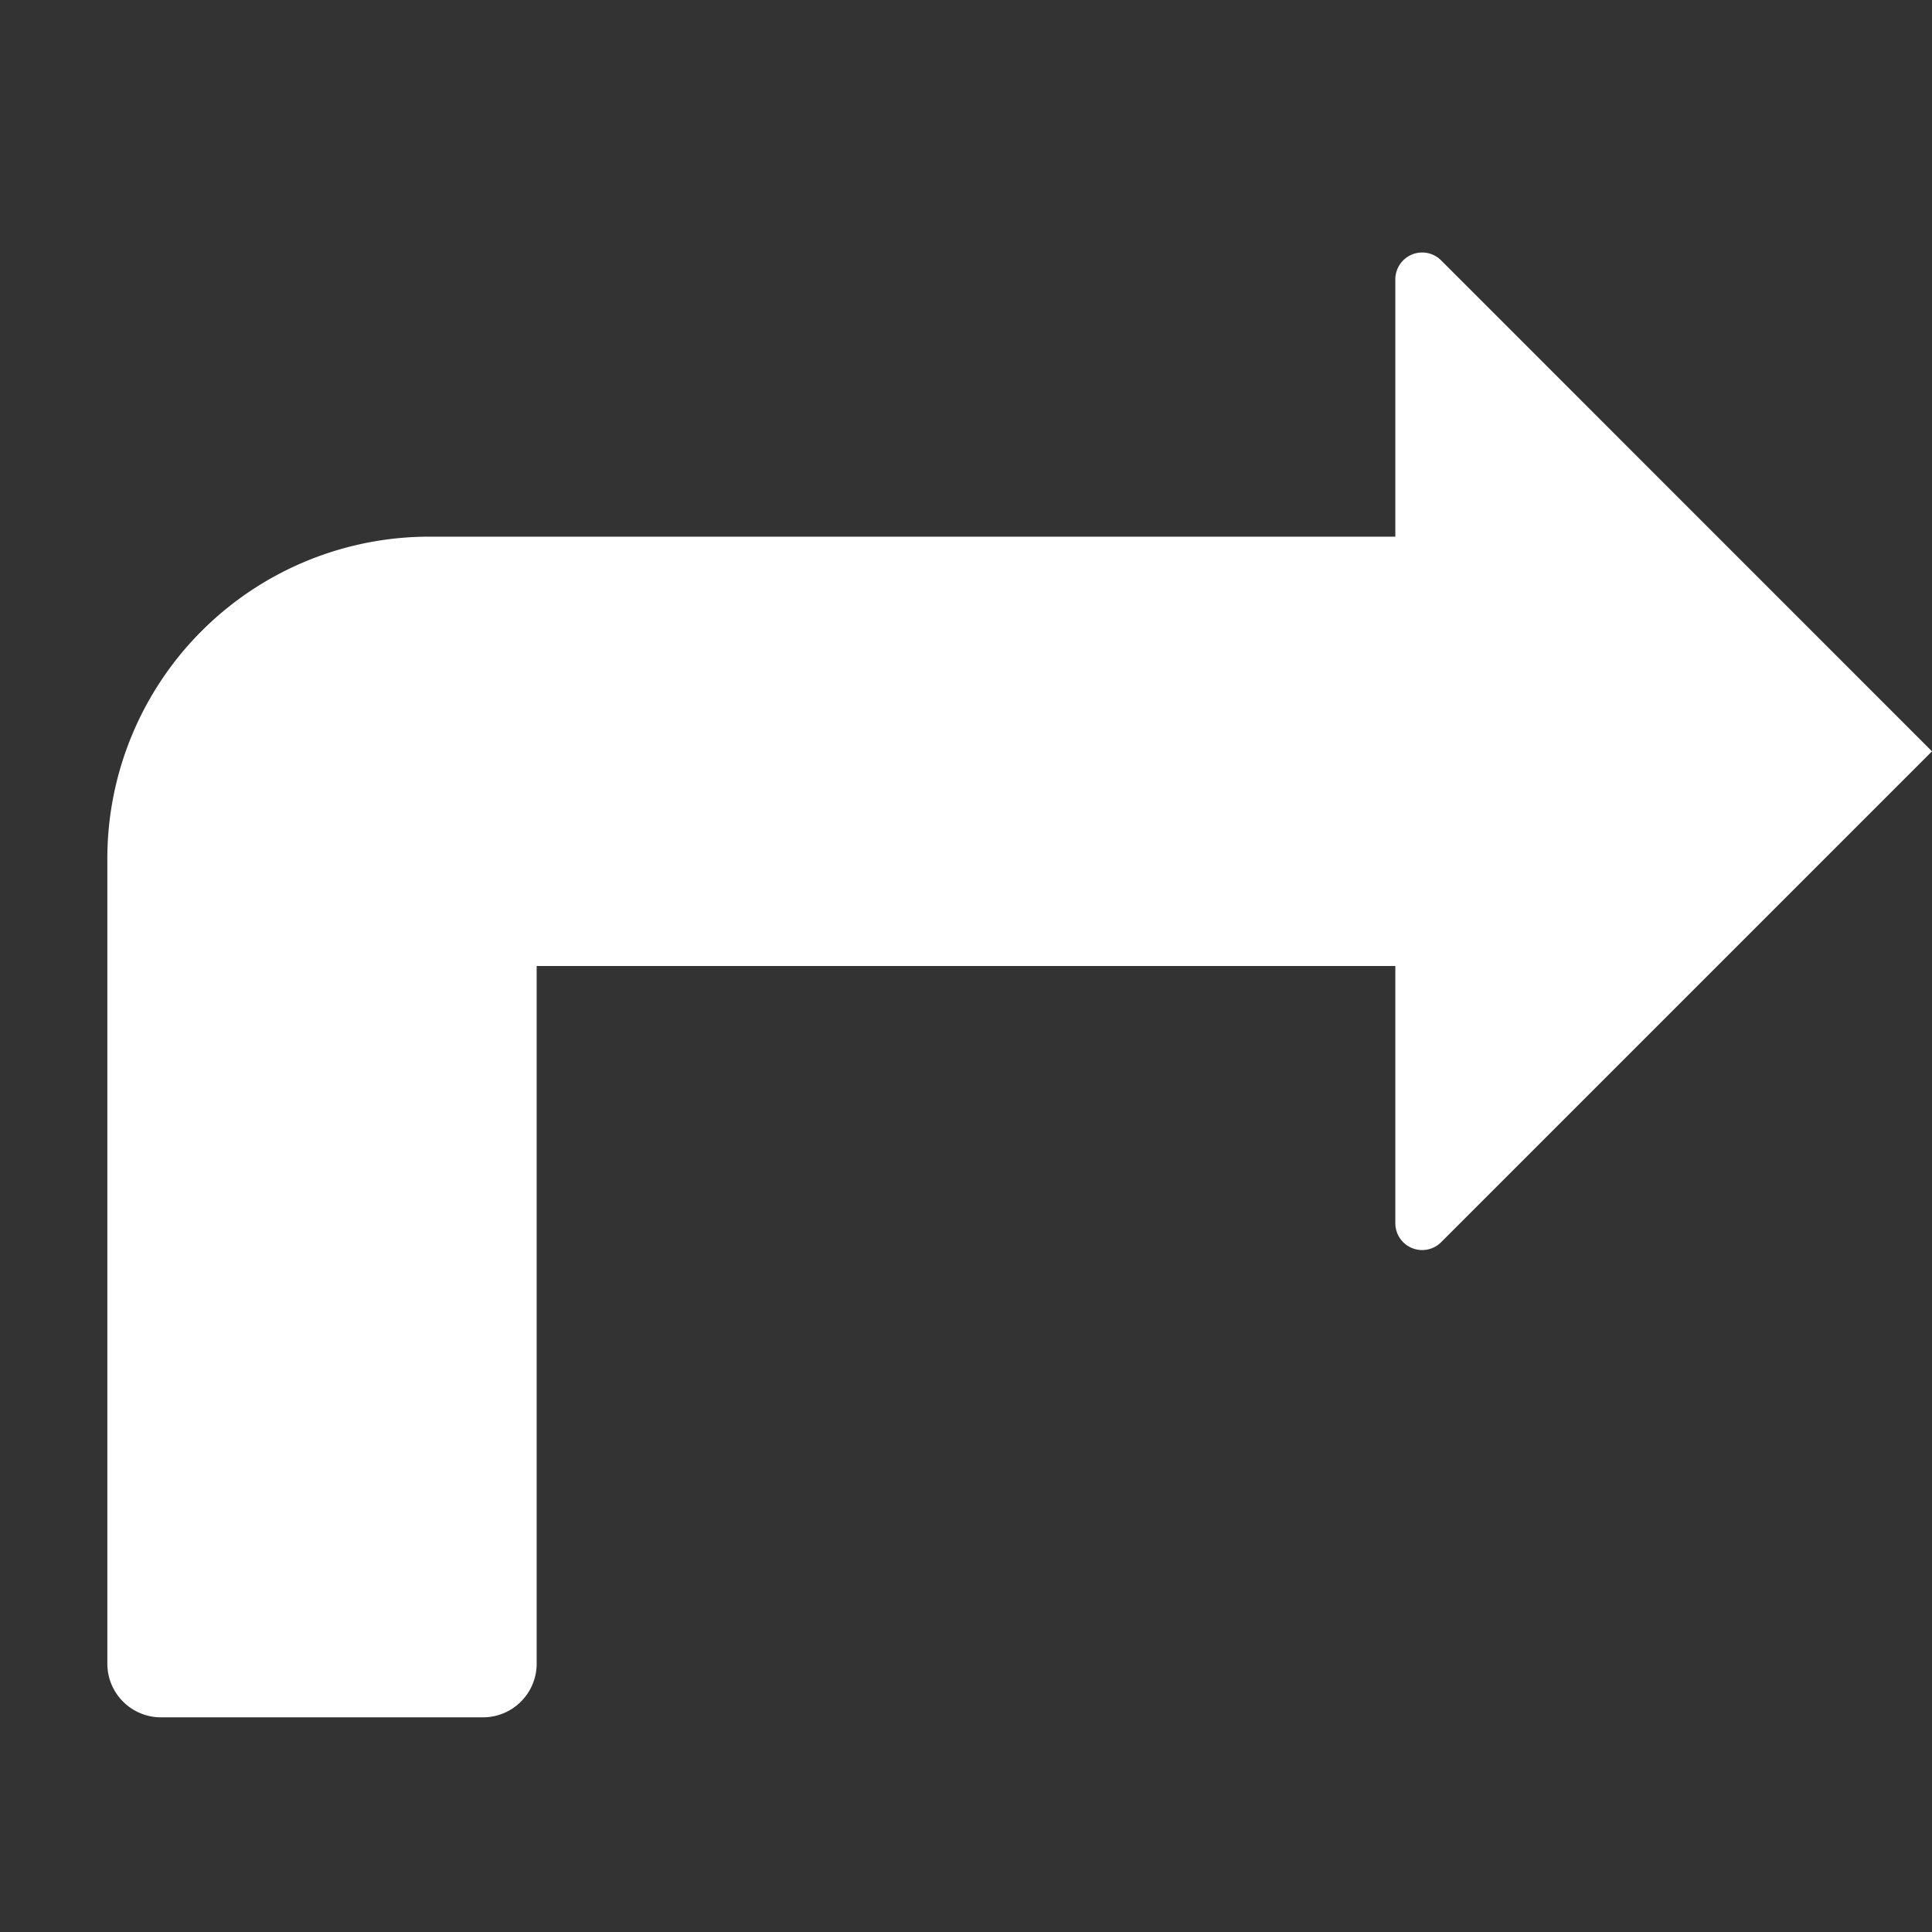 <svg xmlns="http://www.w3.org/2000/svg" height="18" viewBox="0 0 18 18" width="18">
  <rect x="0" y="0" width="18" height="18" fill="#333333" stroke="none"/>
  <defs>
    <style>
      .a {
        fill: #ffffff;
      }
    </style>
  </defs>
  <title>S Forward 18 N</title>
  <rect id="Canvas" fill="#ff13dc" opacity="0" width="18" height="18" /><path class="a" d="M13,5V2.603a.25.25,0,0,1,.427-.177L18,7l-4.573,4.573A.25.25,0,0,1,13,11.396V9H5v6.5a.5.5,0,0,1-.5.5h-3a.5.5,0,0,1-.5-.5V8A3,3,0,0,1,4,5Z" />
</svg>